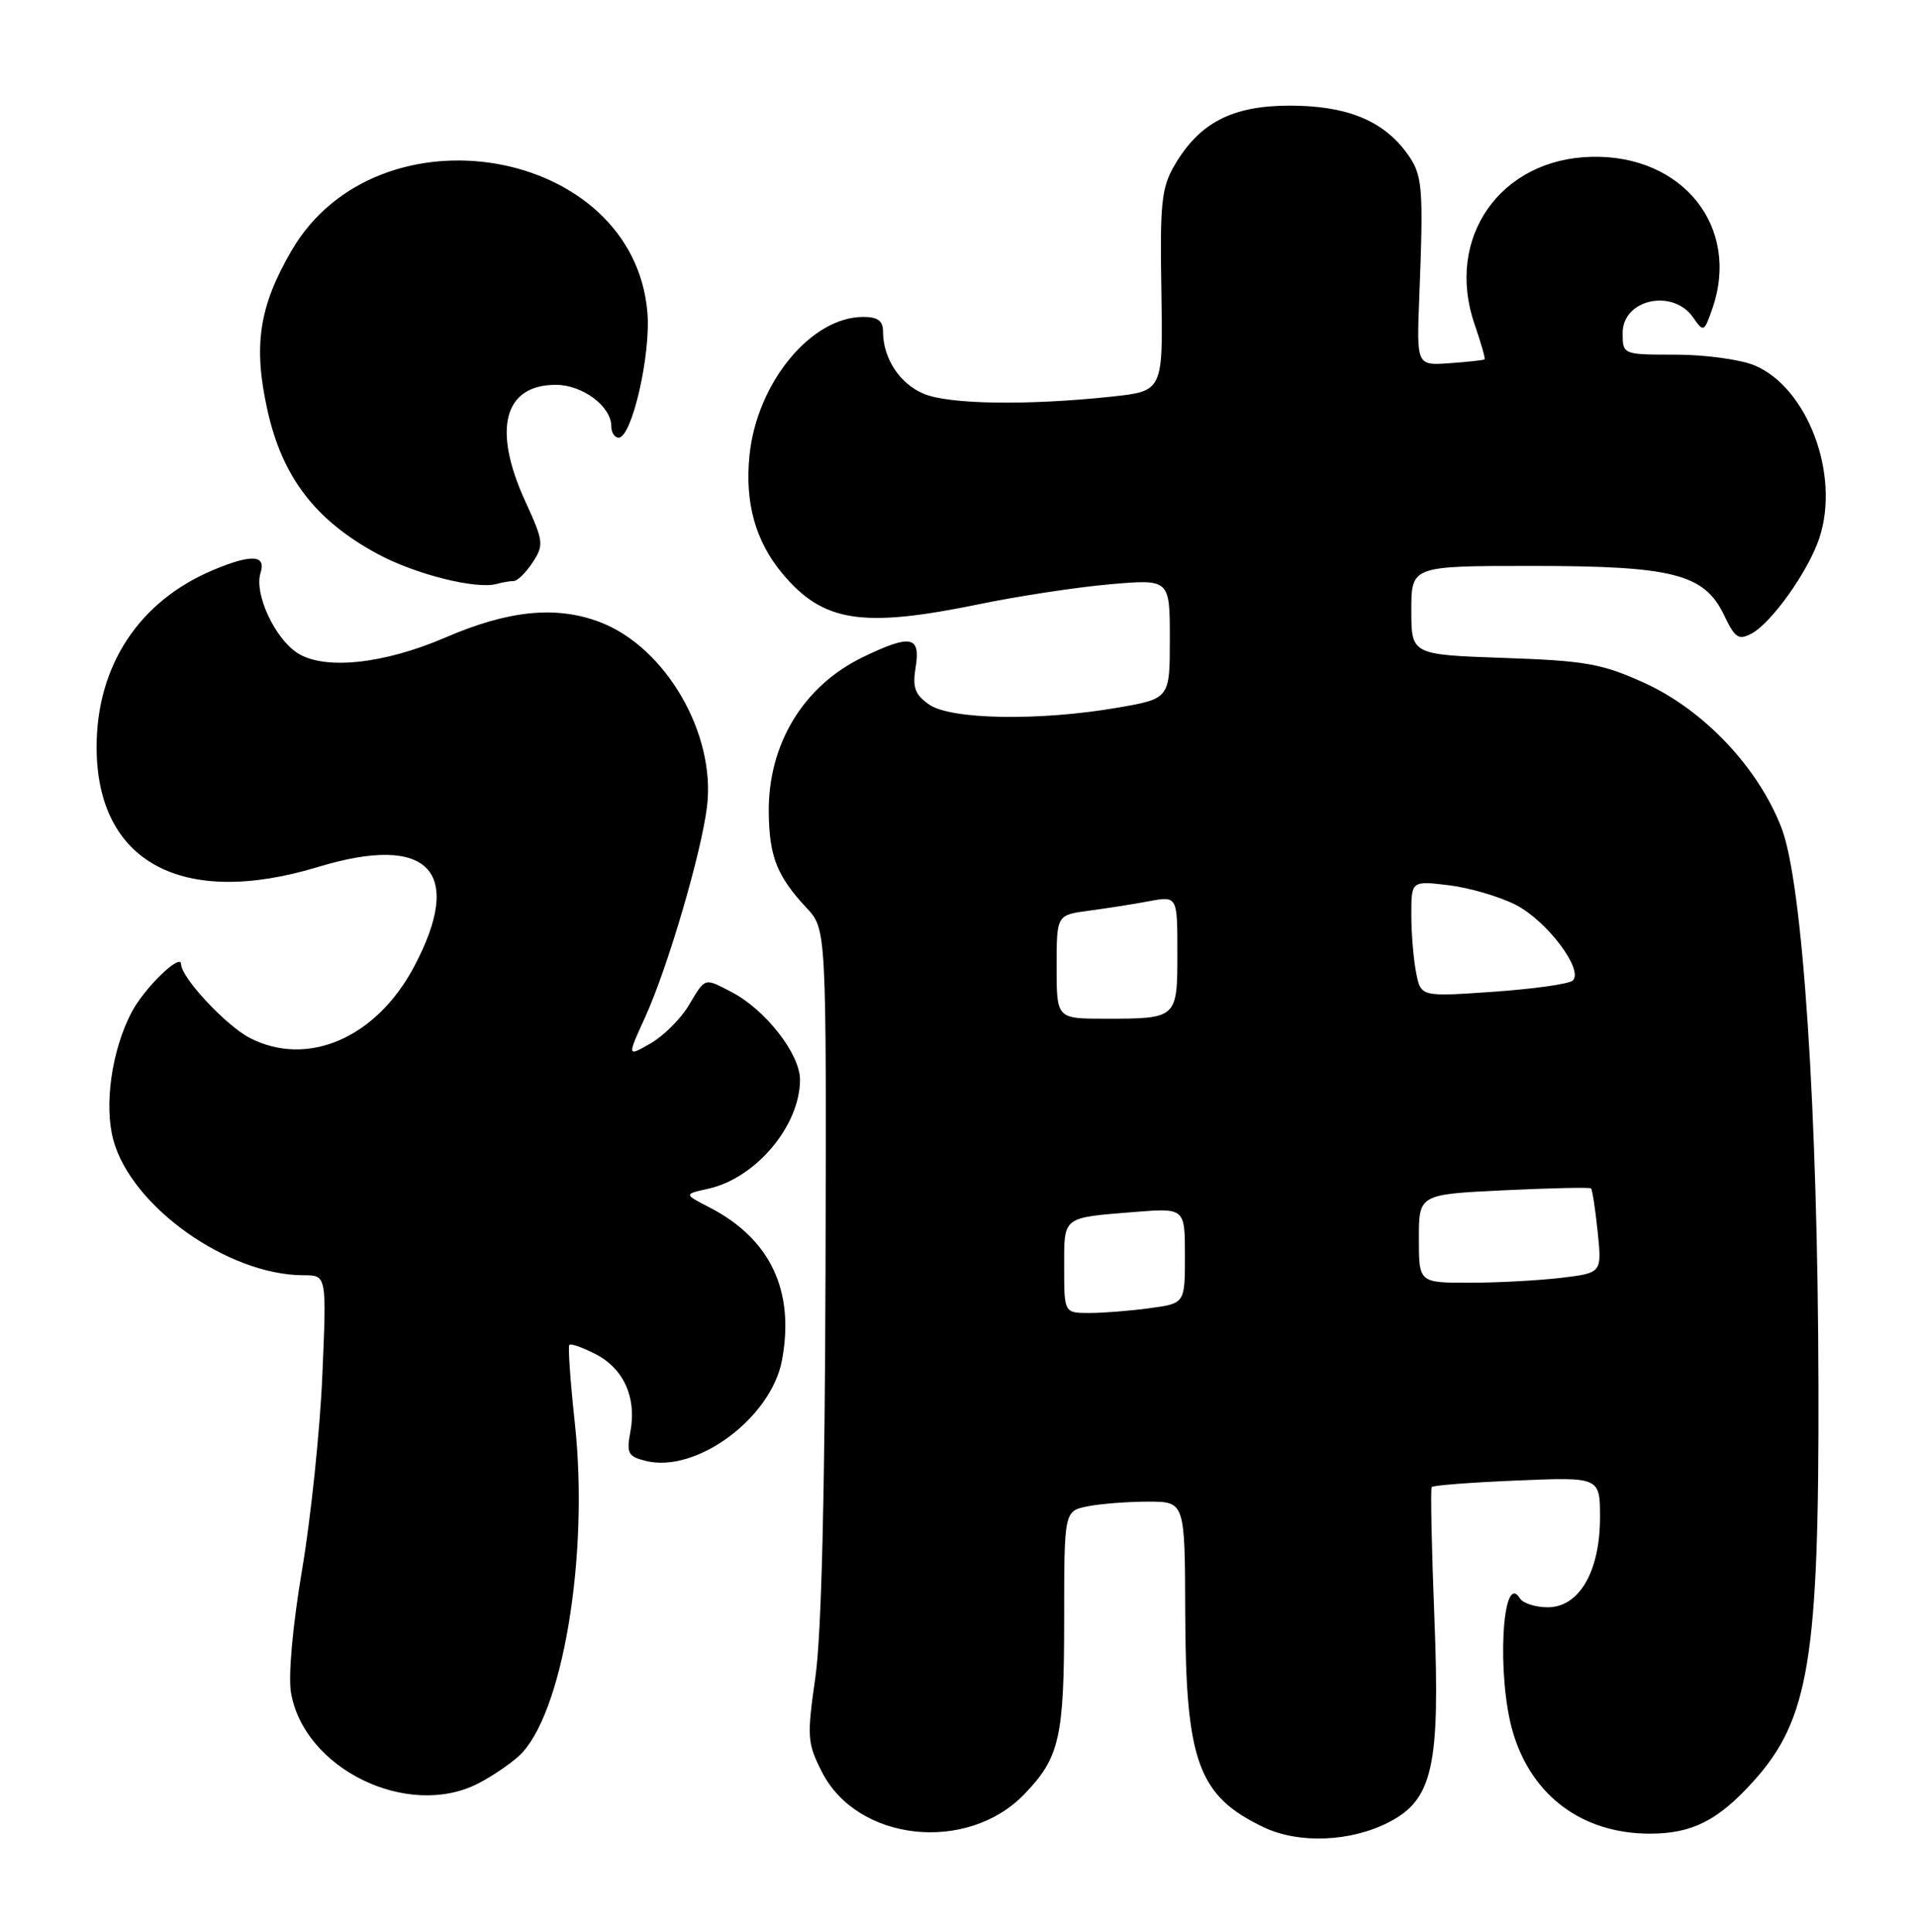 <?xml version="1.0" encoding="UTF-8" standalone="no"?>
<!DOCTYPE svg PUBLIC "-//W3C//DTD SVG 1.1//EN" "http://www.w3.org/Graphics/SVG/1.1/DTD/svg11.dtd" >
<svg xmlns="http://www.w3.org/2000/svg" xmlns:xlink="http://www.w3.org/1999/xlink" version="1.1" viewBox="0 0 254 256">
 <g >
 <path fill="currentColor"
d=" M 184.03 241.48 C 189.84 238.48 190.83 234.05 190.06 214.50 C 189.69 205.15 189.53 197.31 189.70 197.07 C 189.88 196.84 194.96 196.45 201.01 196.20 C 212.00 195.74 212.00 195.74 212.00 201.12 C 211.99 208.27 209.24 213.00 205.07 213.00 C 203.45 213.00 201.79 212.47 201.39 211.82 C 199.02 207.98 198.28 222.23 200.47 229.60 C 202.98 238.03 209.70 243.00 218.61 243.00 C 224.19 243.00 227.62 241.27 232.30 236.09 C 239.70 227.90 241.03 219.84 240.94 183.53 C 240.86 147.22 238.87 117.09 236.06 109.75 C 232.98 101.72 225.73 94.05 217.79 90.46 C 212.25 87.95 210.05 87.56 199.25 87.19 C 187.00 86.76 187.00 86.76 187.00 80.88 C 187.00 75.00 187.00 75.00 202.98 75.00 C 221.75 75.00 225.85 76.06 228.47 81.59 C 229.88 84.55 230.37 84.87 232.08 83.96 C 234.75 82.53 239.63 75.66 241.06 71.30 C 243.84 62.91 239.49 51.36 232.47 48.42 C 230.59 47.64 225.90 47.00 222.03 47.00 C 215.00 47.00 215.00 47.00 215.00 44.11 C 215.00 39.66 221.63 38.20 224.33 42.06 C 225.73 44.06 225.79 44.03 226.88 40.91 C 230.64 30.12 222.99 20.50 210.89 20.78 C 198.77 21.05 191.44 31.54 195.38 42.97 C 196.22 45.42 196.82 47.51 196.71 47.62 C 196.59 47.73 194.52 47.96 192.10 48.13 C 187.70 48.45 187.70 48.45 188.05 39.47 C 188.63 24.56 188.51 23.16 186.38 20.26 C 183.22 15.95 178.40 14.00 170.90 14.00 C 163.27 14.00 158.93 16.25 155.63 21.89 C 153.89 24.87 153.68 26.89 153.88 38.55 C 154.10 51.83 154.10 51.83 147.30 52.56 C 136.19 53.75 125.73 53.60 122.38 52.18 C 119.20 50.84 117.00 47.47 117.00 43.95 C 117.00 42.51 116.31 42.00 114.37 42.00 C 107.47 42.00 100.30 50.72 99.31 60.31 C 98.66 66.62 100.10 71.77 103.71 76.06 C 109.10 82.48 114.26 83.26 129.83 80.05 C 134.96 78.99 142.72 77.81 147.08 77.43 C 155.00 76.74 155.00 76.74 155.00 84.67 C 155.00 92.59 155.00 92.59 147.98 93.80 C 137.64 95.57 125.97 95.37 123.11 93.37 C 121.21 92.03 120.88 91.11 121.33 88.37 C 121.99 84.27 120.64 84.03 114.34 87.08 C 106.43 90.91 101.75 98.64 101.86 107.70 C 101.93 113.54 102.95 116.11 106.87 120.32 C 109.50 123.14 109.50 123.14 109.38 168.37 C 109.30 197.90 108.84 216.58 108.05 222.17 C 106.90 230.23 106.96 230.99 108.92 234.85 C 113.62 244.05 128.14 245.63 135.72 237.77 C 140.40 232.93 141.00 230.27 141.00 214.56 C 141.00 200.25 141.00 200.25 144.12 199.62 C 145.84 199.28 149.44 199.00 152.12 199.00 C 157.00 199.00 157.00 199.00 157.04 213.75 C 157.10 233.51 158.77 238.04 167.50 242.18 C 172.13 244.37 179.00 244.08 184.03 241.48 Z  M 63.30 236.38 C 65.06 235.49 67.51 233.84 68.74 232.72 C 74.52 227.43 78.09 206.17 76.16 188.55 C 75.57 183.07 75.24 178.43 75.44 178.22 C 75.65 178.02 77.23 178.58 78.95 179.47 C 82.65 181.39 84.37 185.22 83.53 189.71 C 82.99 192.59 83.21 193.01 85.55 193.60 C 92.23 195.28 102.17 187.94 103.61 180.27 C 105.33 171.08 102.08 164.19 94.05 160.03 C 90.59 158.25 90.59 158.25 93.82 157.54 C 100.14 156.15 106.00 149.19 106.00 143.08 C 106.00 139.66 101.39 133.77 96.90 131.45 C 93.26 129.57 93.50 129.49 91.25 133.25 C 90.18 135.04 87.90 137.30 86.19 138.28 C 83.08 140.07 83.08 140.07 85.49 134.78 C 88.47 128.23 92.93 113.05 93.68 106.88 C 94.86 97.25 88.20 85.77 79.51 82.45 C 73.71 80.24 67.41 80.86 59.00 84.49 C 50.81 88.02 42.93 88.84 39.38 86.52 C 36.36 84.54 33.66 78.65 34.52 75.93 C 35.29 73.53 33.36 73.40 28.27 75.53 C 18.45 79.64 12.80 88.20 12.80 98.99 C 12.80 114.25 24.10 120.37 42.15 114.89 C 56.82 110.43 61.61 115.44 54.83 128.17 C 49.82 137.57 40.72 141.49 33.10 137.55 C 29.95 135.92 24.00 129.54 24.00 127.79 C 24.00 126.19 19.09 130.95 17.41 134.20 C 14.80 139.21 13.77 146.44 15.01 151.05 C 17.39 159.89 30.21 169.00 40.26 169.00 C 43.28 169.00 43.28 169.00 42.71 182.25 C 42.40 189.54 41.19 201.12 40.03 208.00 C 38.78 215.39 38.18 222.05 38.55 224.28 C 40.25 234.39 53.97 241.10 63.30 236.38 Z  M 68.06 77.00 C 68.55 77.00 69.68 75.89 70.57 74.54 C 72.09 72.22 72.03 71.75 69.59 66.42 C 65.22 56.86 66.76 51.00 73.65 51.00 C 77.19 51.00 81.00 53.85 81.00 56.50 C 81.00 57.33 81.44 58.00 81.97 58.00 C 83.72 58.00 86.25 47.00 85.78 41.42 C 83.96 19.46 50.08 13.56 38.63 33.21 C 34.32 40.61 33.53 45.81 35.44 54.38 C 37.41 63.22 41.76 68.92 49.95 73.37 C 54.94 76.09 63.11 78.15 65.83 77.38 C 66.56 77.17 67.57 77.00 68.06 77.00 Z  M 141.00 167.97 C 141.00 161.14 140.67 161.40 150.25 160.62 C 157.00 160.08 157.00 160.08 157.00 166.40 C 157.00 172.73 157.00 172.73 152.36 173.36 C 149.81 173.71 146.21 174.00 144.36 174.00 C 141.00 174.00 141.00 174.00 141.00 167.97 Z  M 188.00 164.14 C 188.00 158.28 188.00 158.28 199.25 157.74 C 205.44 157.44 210.64 157.33 210.81 157.49 C 210.98 157.66 211.38 160.24 211.69 163.24 C 212.25 168.69 212.25 168.69 206.87 169.34 C 203.92 169.69 198.46 169.99 194.75 169.99 C 188.00 170.00 188.00 170.00 188.00 164.14 Z  M 140.00 128.13 C 140.00 121.26 140.00 121.26 144.25 120.69 C 146.59 120.38 150.19 119.82 152.25 119.43 C 156.00 118.74 156.00 118.74 156.00 126.26 C 156.00 135.00 156.00 135.00 146.42 135.00 C 140.00 135.00 140.00 135.00 140.00 128.13 Z  M 187.64 128.93 C 187.29 127.18 187.00 123.72 187.00 121.24 C 187.00 116.72 187.00 116.72 191.93 117.31 C 194.64 117.63 198.65 118.80 200.83 119.91 C 204.98 122.03 209.89 128.56 208.38 129.95 C 207.89 130.40 203.17 131.06 197.89 131.43 C 188.27 132.10 188.27 132.10 187.64 128.93 Z "/>
</g>
</svg>